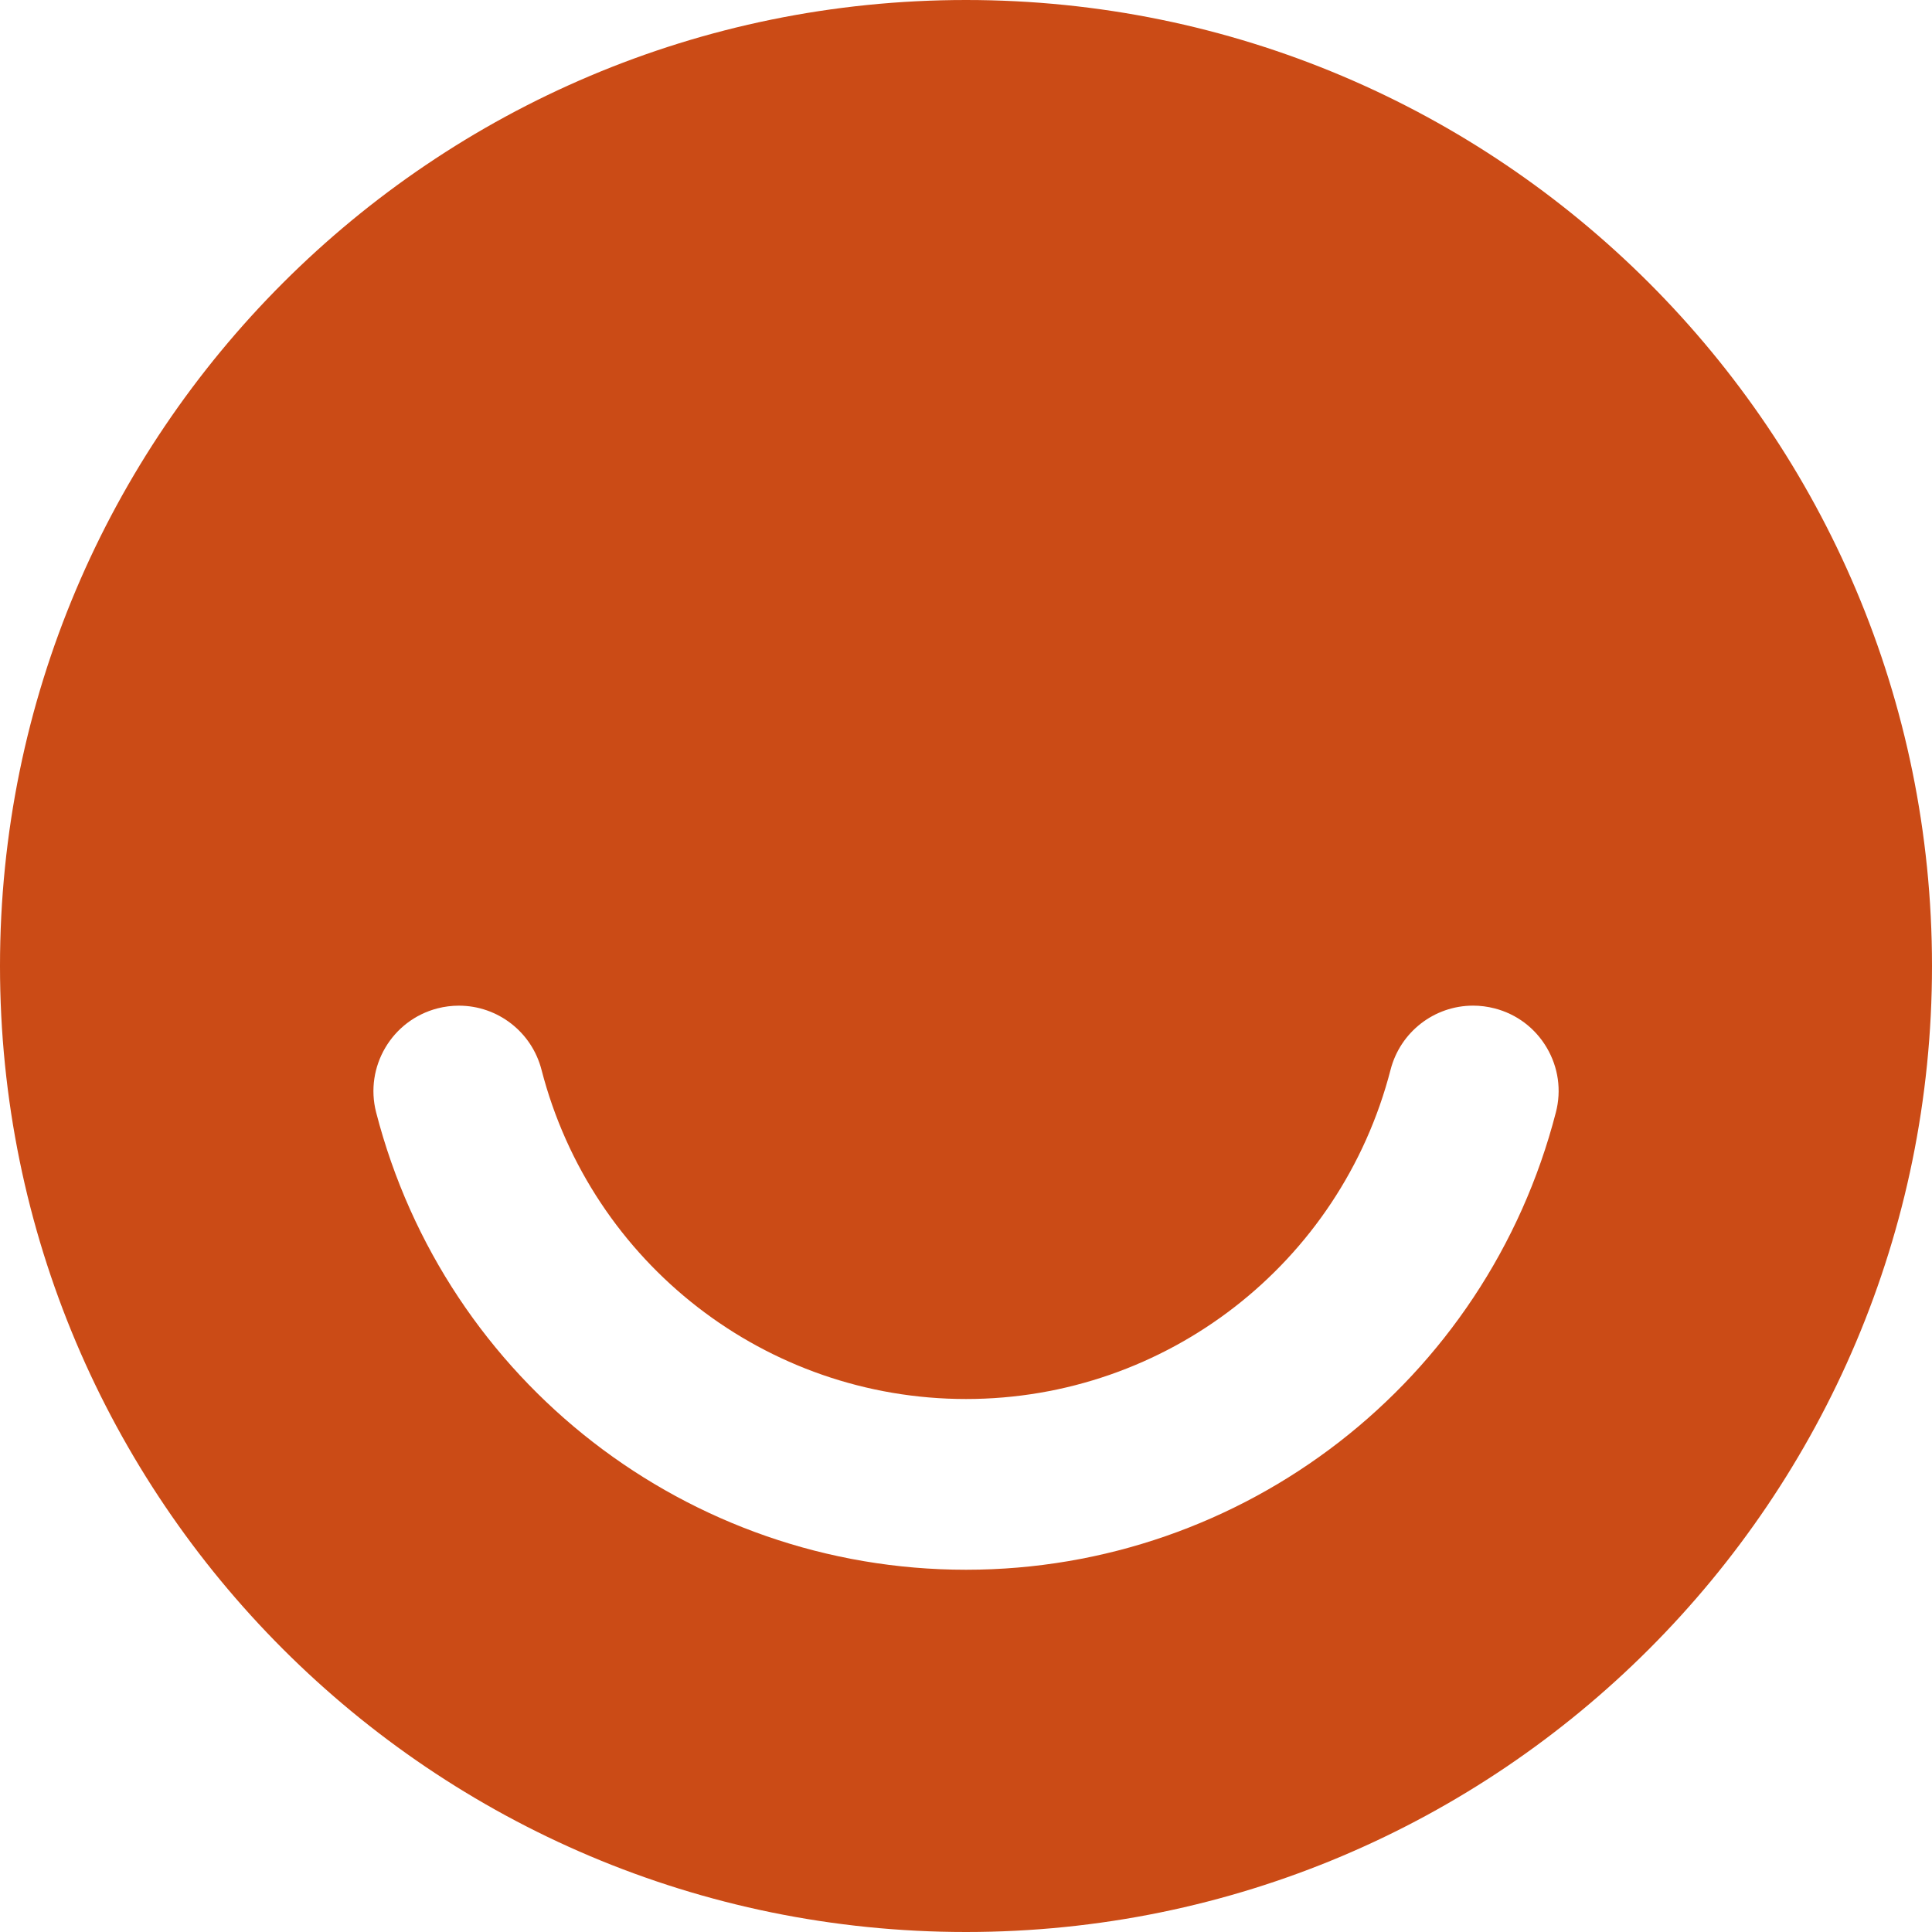 <!DOCTYPE svg PUBLIC "-//W3C//DTD SVG 1.1//EN" "http://www.w3.org/Graphics/SVG/1.1/DTD/svg11.dtd">
<svg xmlns="http://www.w3.org/2000/svg" xmlns:xlink="http://www.w3.org/1999/xlink" version="1.1" width="64px" height="64px" viewBox="0 0 64 64">
<path d="M32 0c-17.673 0-32 14.327-32 32s14.327 32 32 32 32-14.327 32-32-14.327-32-32-32zM51.54 36.85c-2.3 8.92-10.335 15.15-19.539 15.15s-17.241-6.23-19.541-15.151c-0.389-1.51 0.522-3.055 2.032-3.445 0.232-0.060 0.47-0.090 0.709-0.090 1.289 0 2.414 0.873 2.737 2.123 1.657 6.422 7.44 10.907 14.063 10.907s12.406-4.485 14.063-10.907c0.322-1.25 1.447-2.124 2.735-2.124 0.239 0 0.478 0.031 0.711 0.091 0.731 0.188 1.345 0.651 1.729 1.303s0.491 1.412 0.301 2.144z" fill="#cb4b16"/>
</svg>